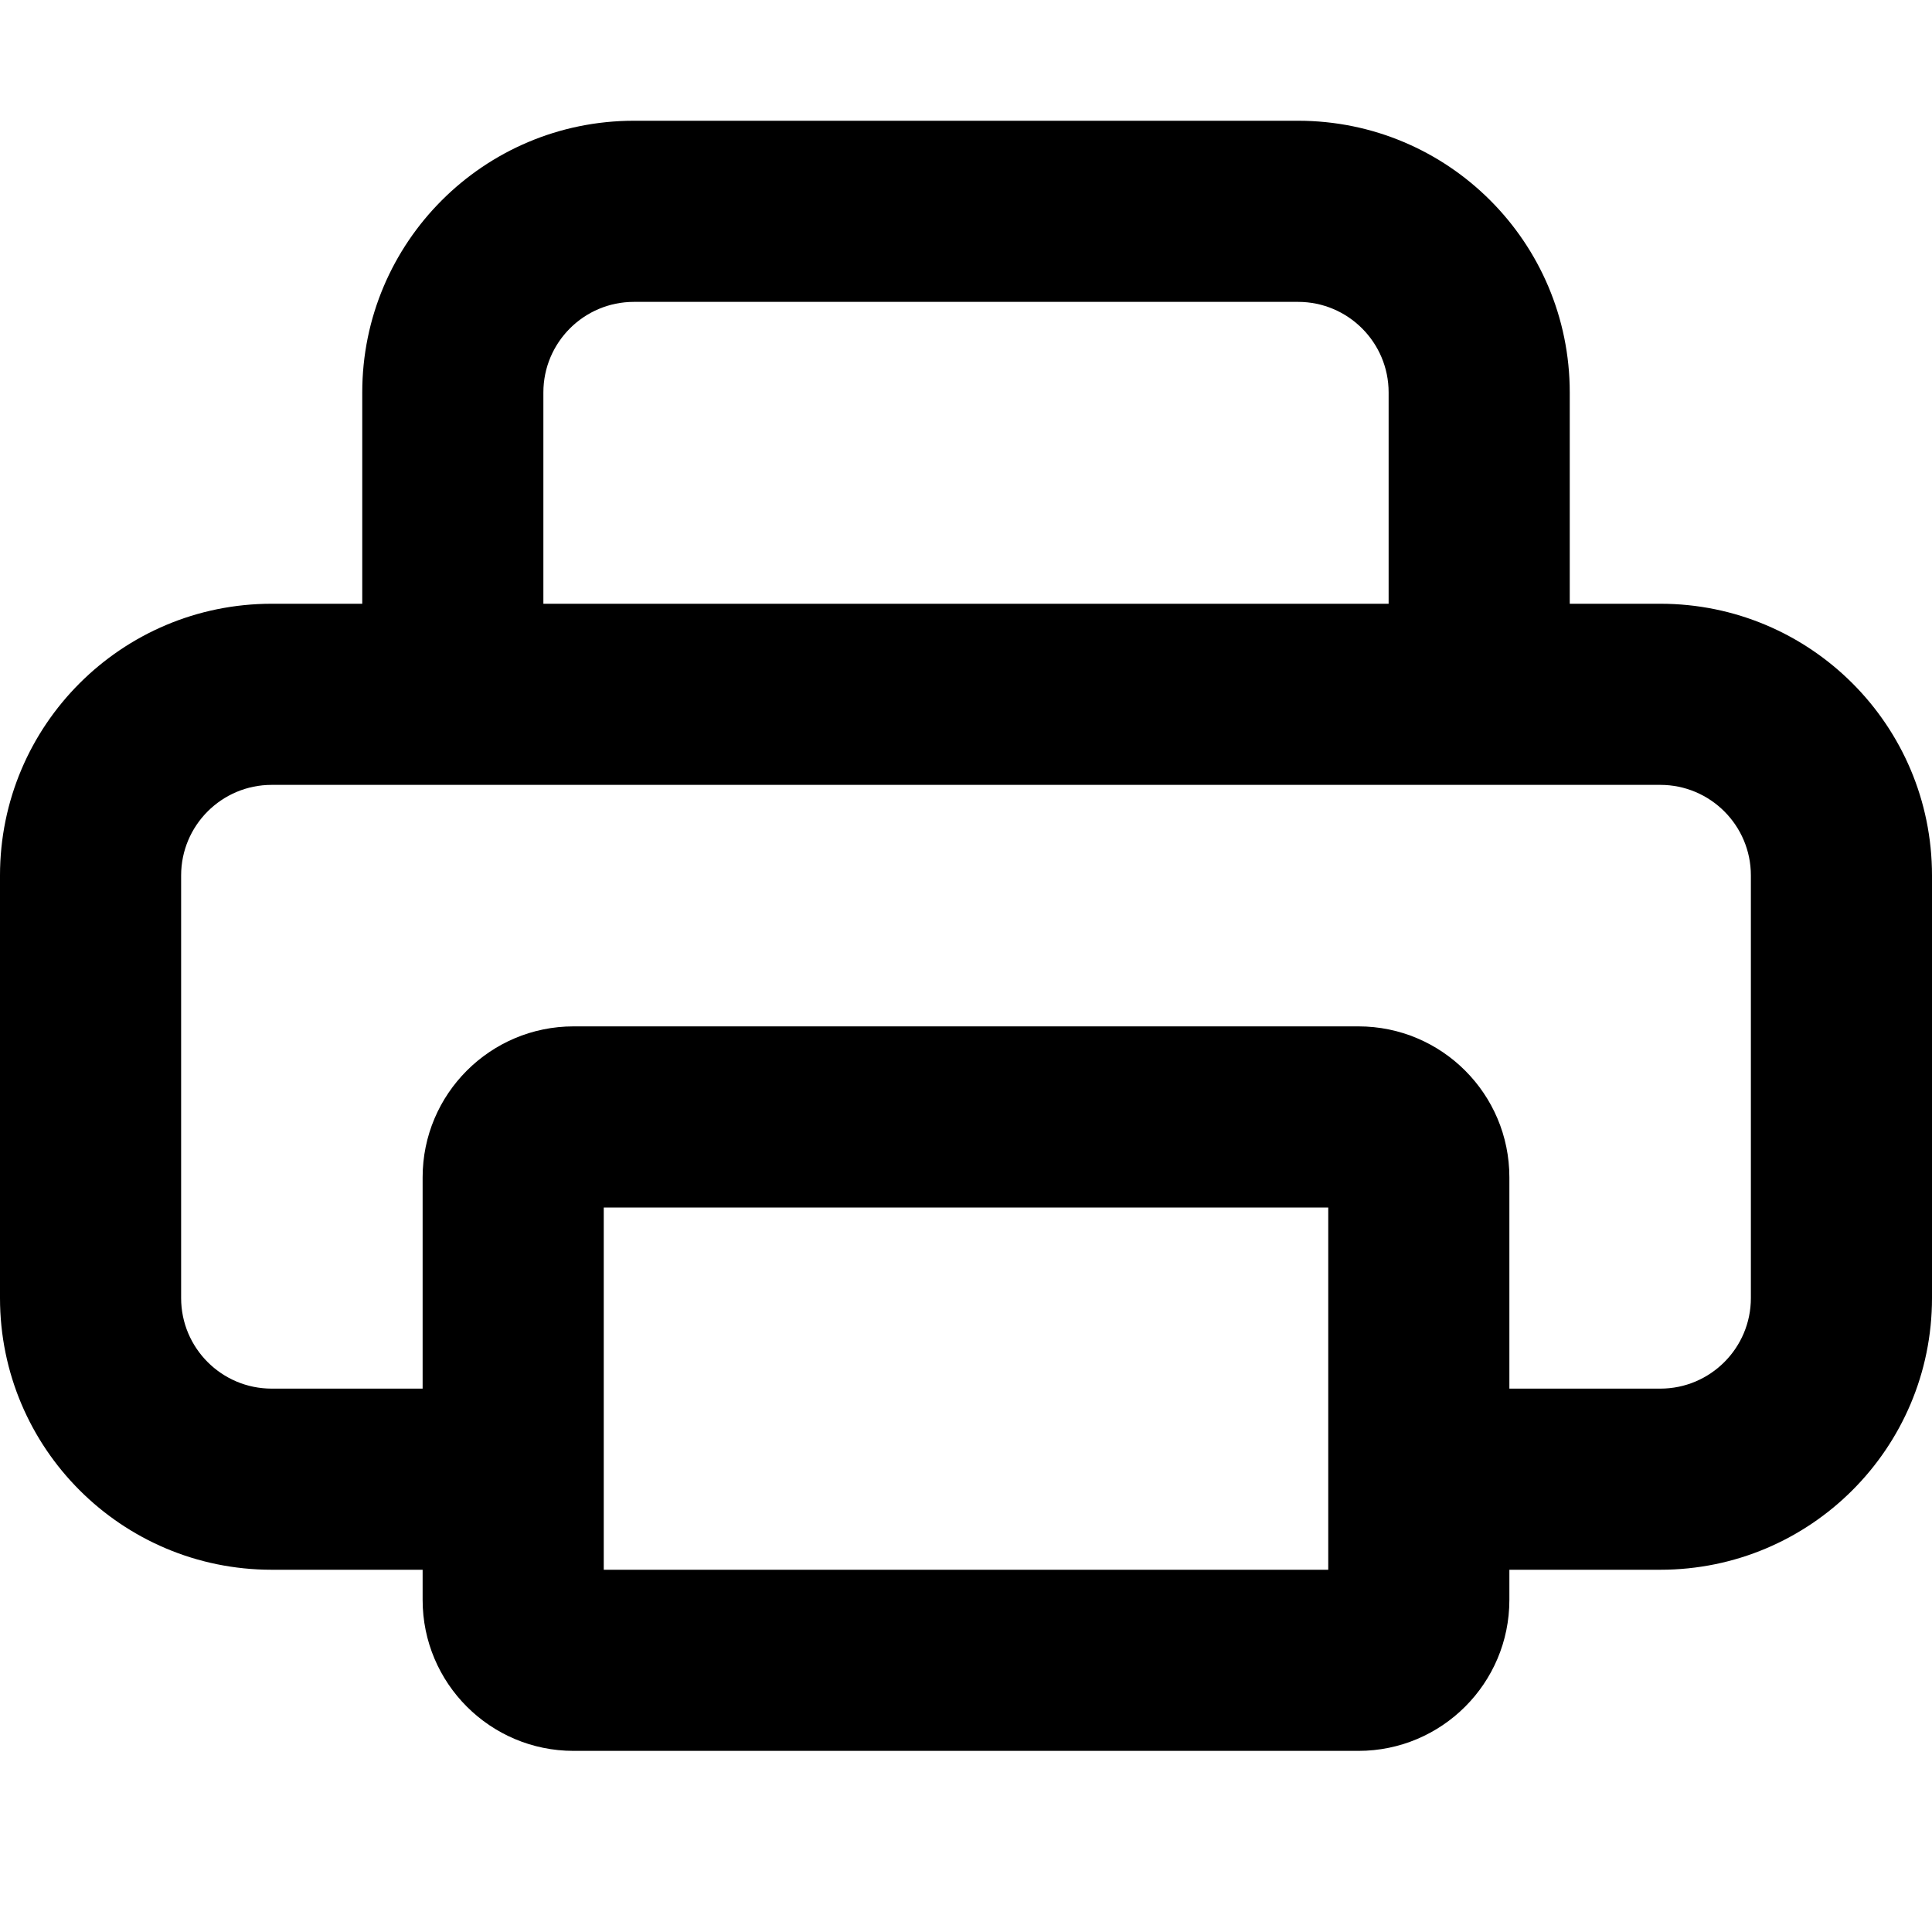 <svg width="16" height="16" viewBox="0 0 16 16" fill="none" xmlns="http://www.w3.org/2000/svg">
<g id="Size=16">
<path id="Union" fill-rule="evenodd" clip-rule="evenodd" d="M2.25 5H3V3.25C3 2.007 4.007 1 5.25 1H10.75C11.993 1 13 2.007 13 3.25V5H13.75C14.993 5 16 6.007 16 7.25V10.75C16 11.993 14.993 13 13.75 13H12.5V13.25C12.5 13.94 11.94 14.5 11.25 14.5H4.75C4.06 14.5 3.5 13.94 3.5 13.25V13H2.25C1.007 13 0 11.993 0 10.75V7.25C0 6.007 1.007 5 2.25 5ZM5.25 2.5C4.836 2.5 4.5 2.836 4.5 3.25V5H11.5V3.25C11.5 2.836 11.164 2.5 10.75 2.5H5.25ZM3.5 11.5V9.75C3.5 9.06 4.06 8.5 4.75 8.5H11.25C11.94 8.5 12.5 9.06 12.5 9.75V11.5H13.75C14.164 11.5 14.5 11.164 14.5 10.75V7.25C14.5 6.836 14.164 6.5 13.75 6.5H2.25C1.836 6.5 1.5 6.836 1.5 7.25V10.75C1.5 11.164 1.836 11.5 2.25 11.5H3.5ZM11 13H5V10H11V13Z" fill="black"/>
</g>
</svg>
